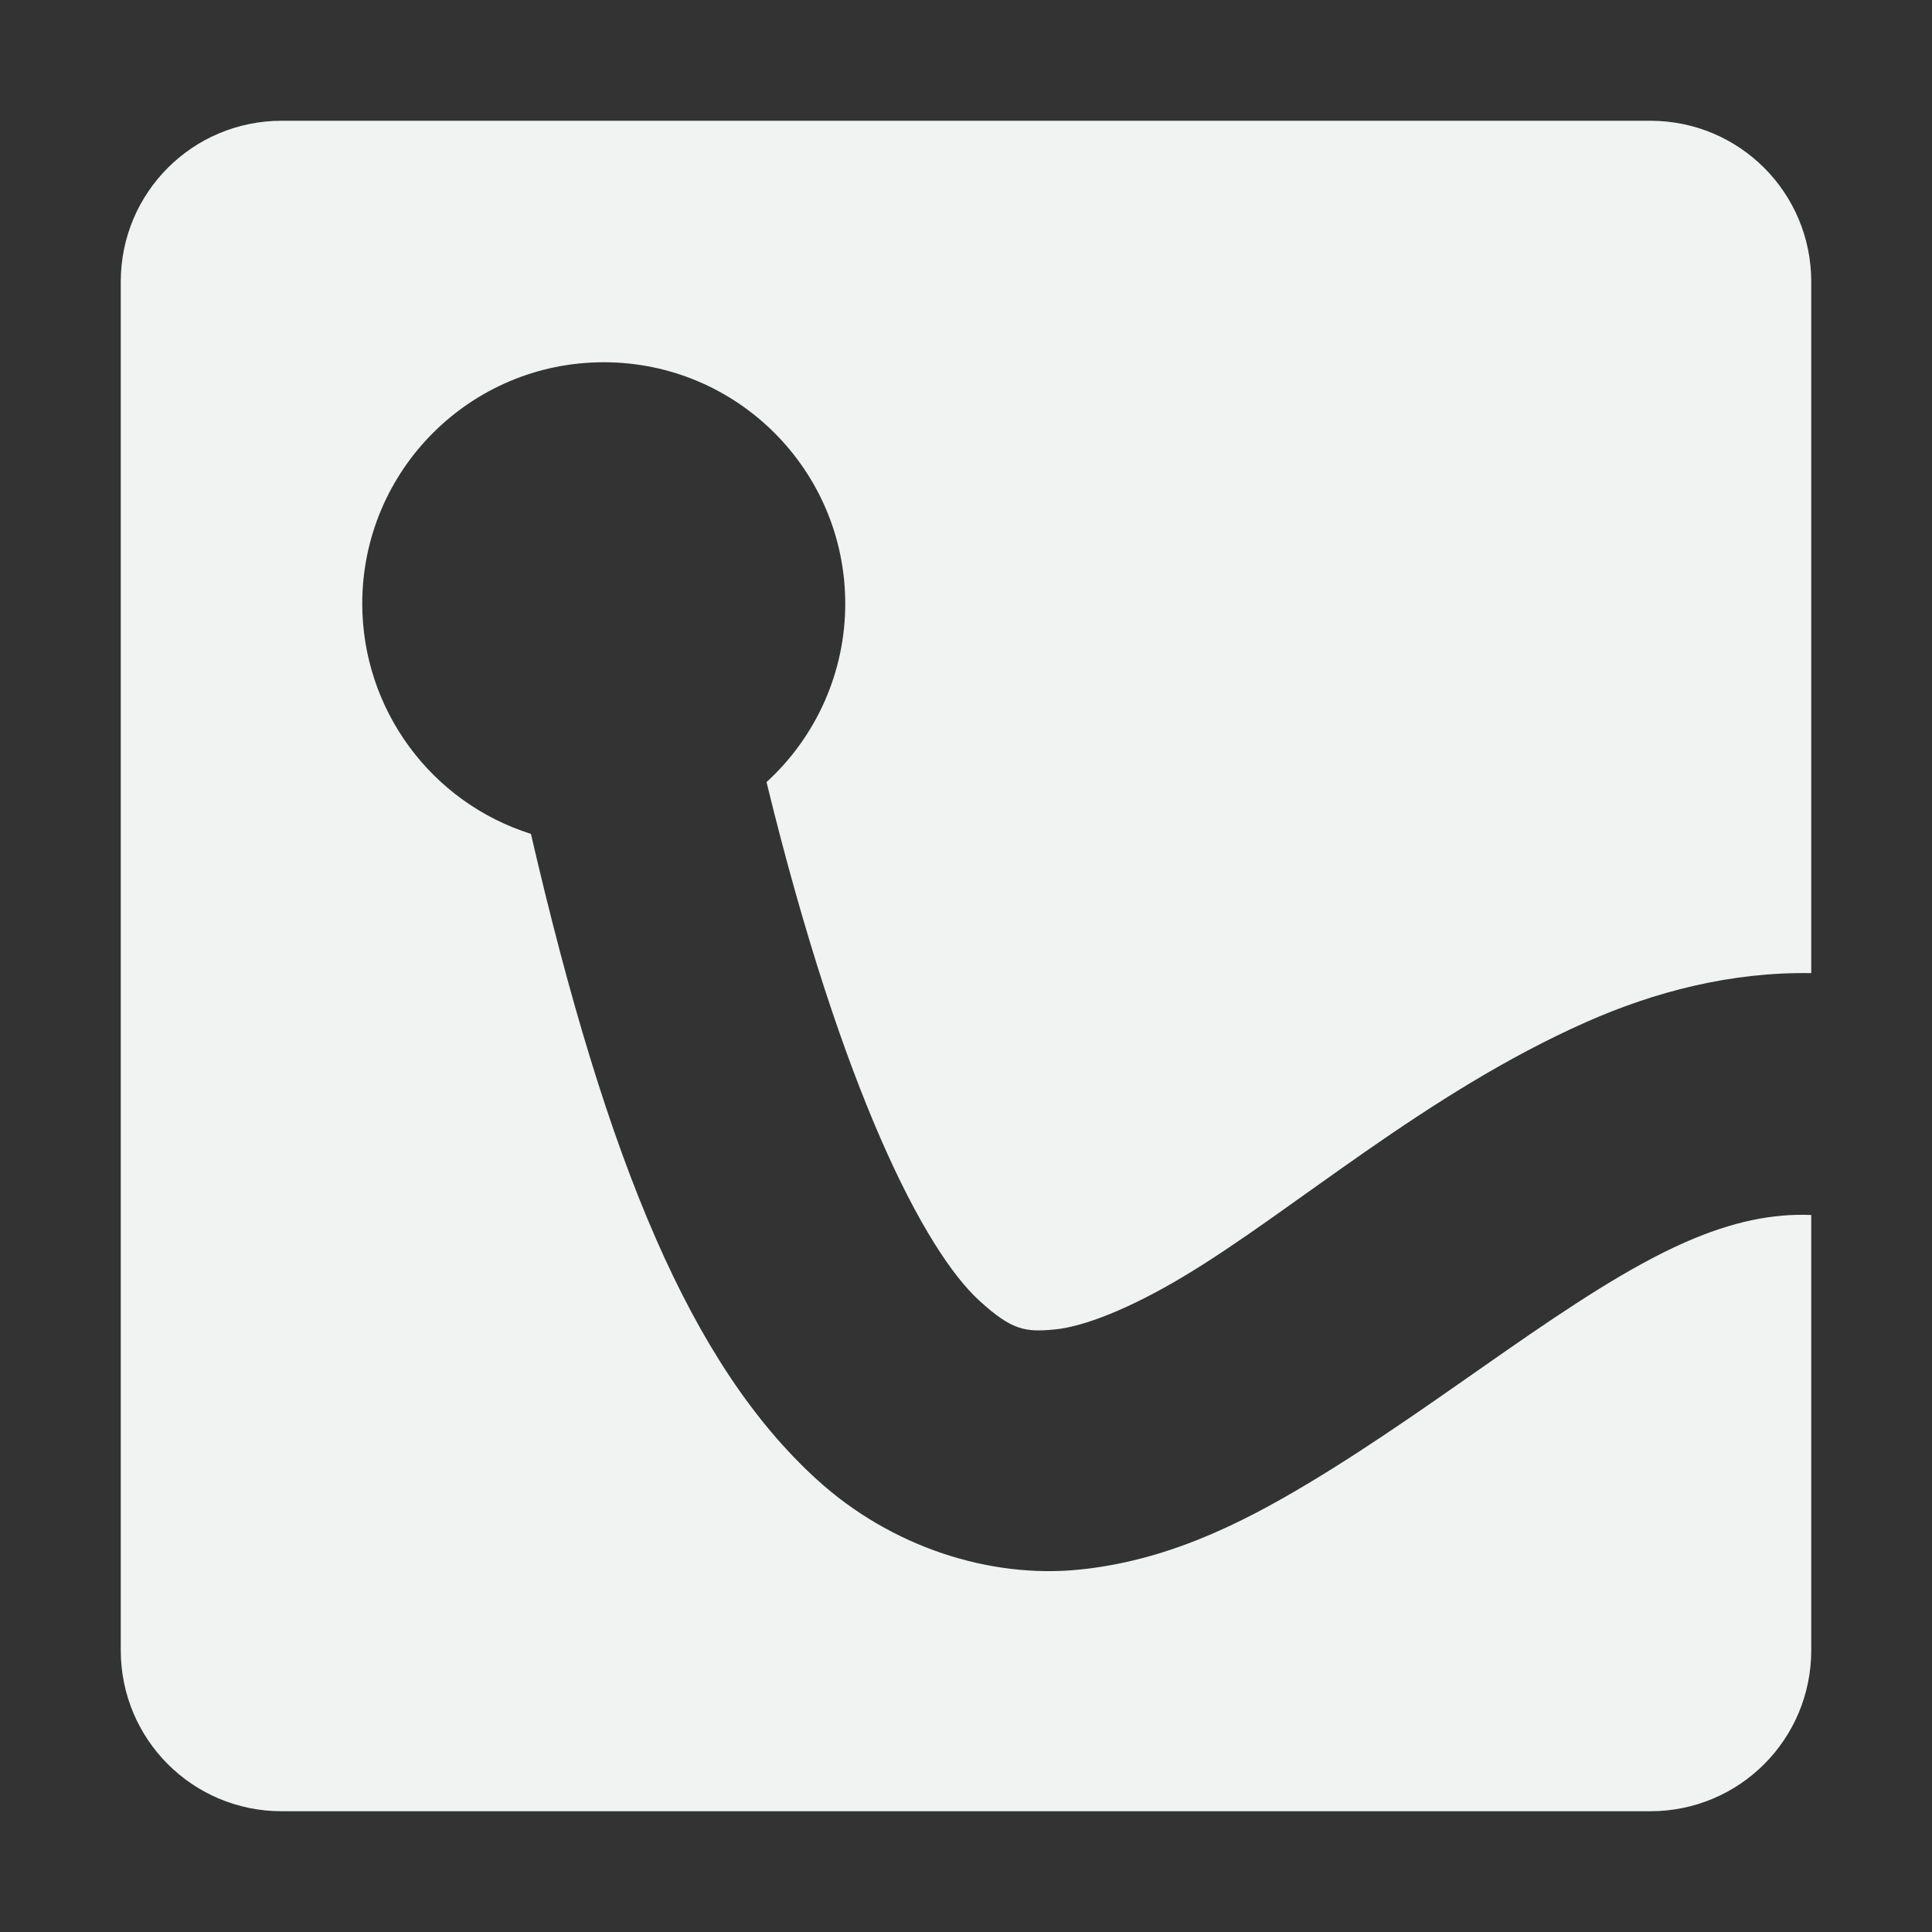 <?xml version="1.0" encoding="UTF-8" standalone="no"?>
<svg id="svg4" xmlns="http://www.w3.org/2000/svg" version="1.1" viewBox="0 0 16 16" width="32" height="32"><rect x="0" y="0" width="16" height="16" fill="#333333" stroke="none"/><path id="path2" style="fill:#f1f2f2" d="m2.334 1c-0.739 0-1.334 0.595-1.334 1.334v11.332c0 0.739 0.595 1.334 1.334 1.334h11.332c0.739 0 1.334-0.595 1.334-1.334v-3.604c-0.311-0.013-0.649 0.051-1.051 0.229-0.908 0.402-1.971 1.308-3.115 1.994-0.572 0.343-1.185 0.645-1.908 0.715-0.723 0.07-1.54-0.181-2.162-0.748-1.037-0.945-1.734-2.608-2.367-5.346-0.831-0.263-1.396-1.034-1.397-1.906 0-1.105 0.895-2 2-2s2 0.895 2 2c-0 0.562-0.237 1.098-0.652 1.477 0.628 2.574 1.312 3.885 1.764 4.296 0.27 0.247 0.383 0.26 0.623 0.237s0.621-0.171 1.072-0.442c0.903-0.541 2.002-1.516 3.332-2.105 0.561-0.248 1.191-0.415 1.861-0.404v-5.725c0-0.739-0.595-1.334-1.334-1.334z"/></svg>
